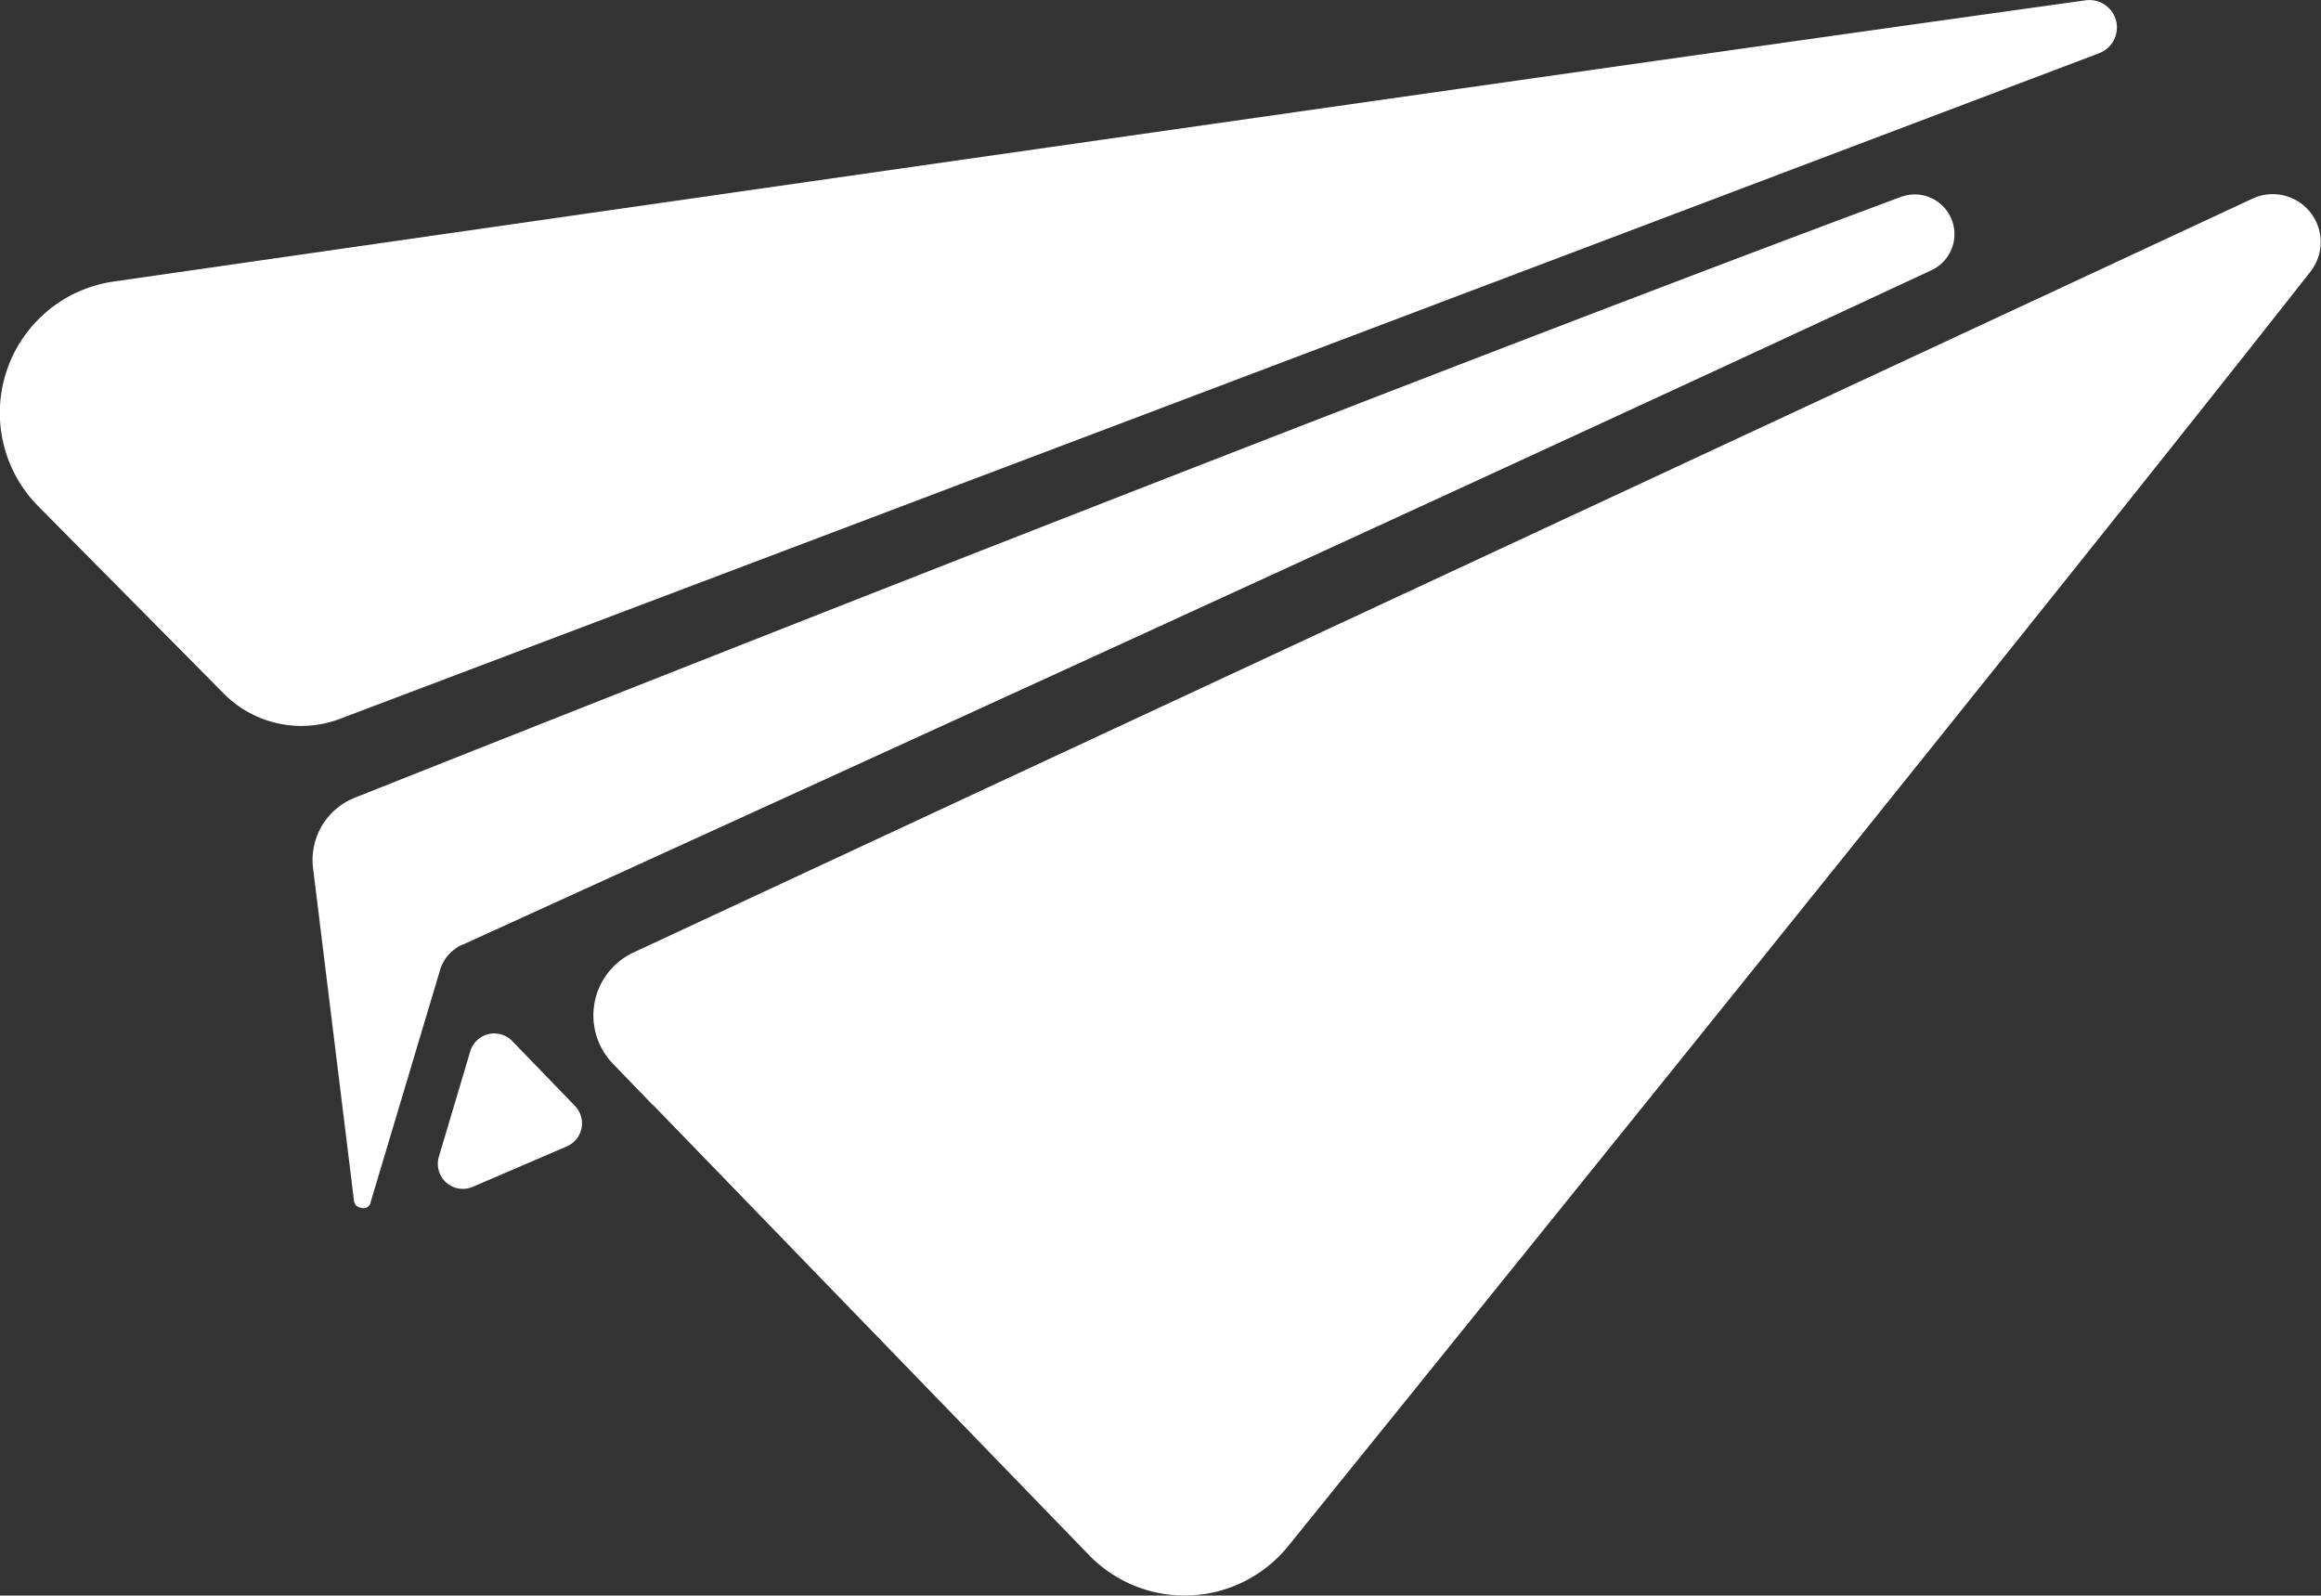 <svg  fill="white" xmlns="http://www.w3.org/2000/svg" width="155.337" height="106.781" viewBox="0 0 155.337 106.781">
  <rect x="0" y="0" width="155.337" height="106.781" fill="#333333" stroke="none"/>
  <g id="Group_35" data-name="Group 35" transform="translate(-903.275 -1600.233)">
    <path id="Path_88" data-name="Path 88" d="M2110.152,613.531a3.207,3.207,0,0,1,3.88,4.885c-19.438,24.751-68.452,85.334-68.452,85.334a8.916,8.916,0,0,1-13.3.555l-28.917-29.855c-.093-.092-.185-.184-.277-.277a.044.044,0,0,0-.027-.013l-2.642-2.739a4.65,4.65,0,0,1,1.384-7.443Z" transform="translate(-1056.125 999.996)"/>
    <path id="Path_89" data-name="Path 89" d="M1997.34,676.957l-6.3,2.708a1.676,1.676,0,0,1-2.267-2.019l2.1-7.051a1.676,1.676,0,0,1,2.812-.685l4.2,4.343a1.676,1.676,0,0,1-.544,2.7" transform="translate(-1056.125 999.996)"/>
    <path id="Path_90" data-name="Path 90" d="M1990.425,663.43l-.158.066a1.82,1.82,0,0,0-.344.2,2.61,2.61,0,0,0-.3.238,1.027,1.027,0,0,0-.172.171,2.565,2.565,0,0,0-.62,1.122l-4.619,15.442a.481.481,0,0,1-.594.409.664.664,0,0,1-.211-.053.509.509,0,0,1-.317-.449l-2.738-22.244a4.479,4.479,0,0,1,2.861-4.736s66.245-26.363,103.433-40.19a2.659,2.659,0,0,1,2.049,4.9c-34.948,16.311-98.267,45.124-98.267,45.124" transform="translate(-1056.125 999.996)"/>
    <path id="Path_91" data-name="Path 91" d="M2099.89,603.8l-117.743,44.546a7.3,7.3,0,0,1-7.767-1.689L1962,634.157a8.88,8.88,0,0,1,5.055-15.086s93.833-13.515,131.936-18.813a1.838,1.838,0,0,1,.9,3.54" transform="translate(-1056.125 999.996)"/>
  </g>
</svg>
